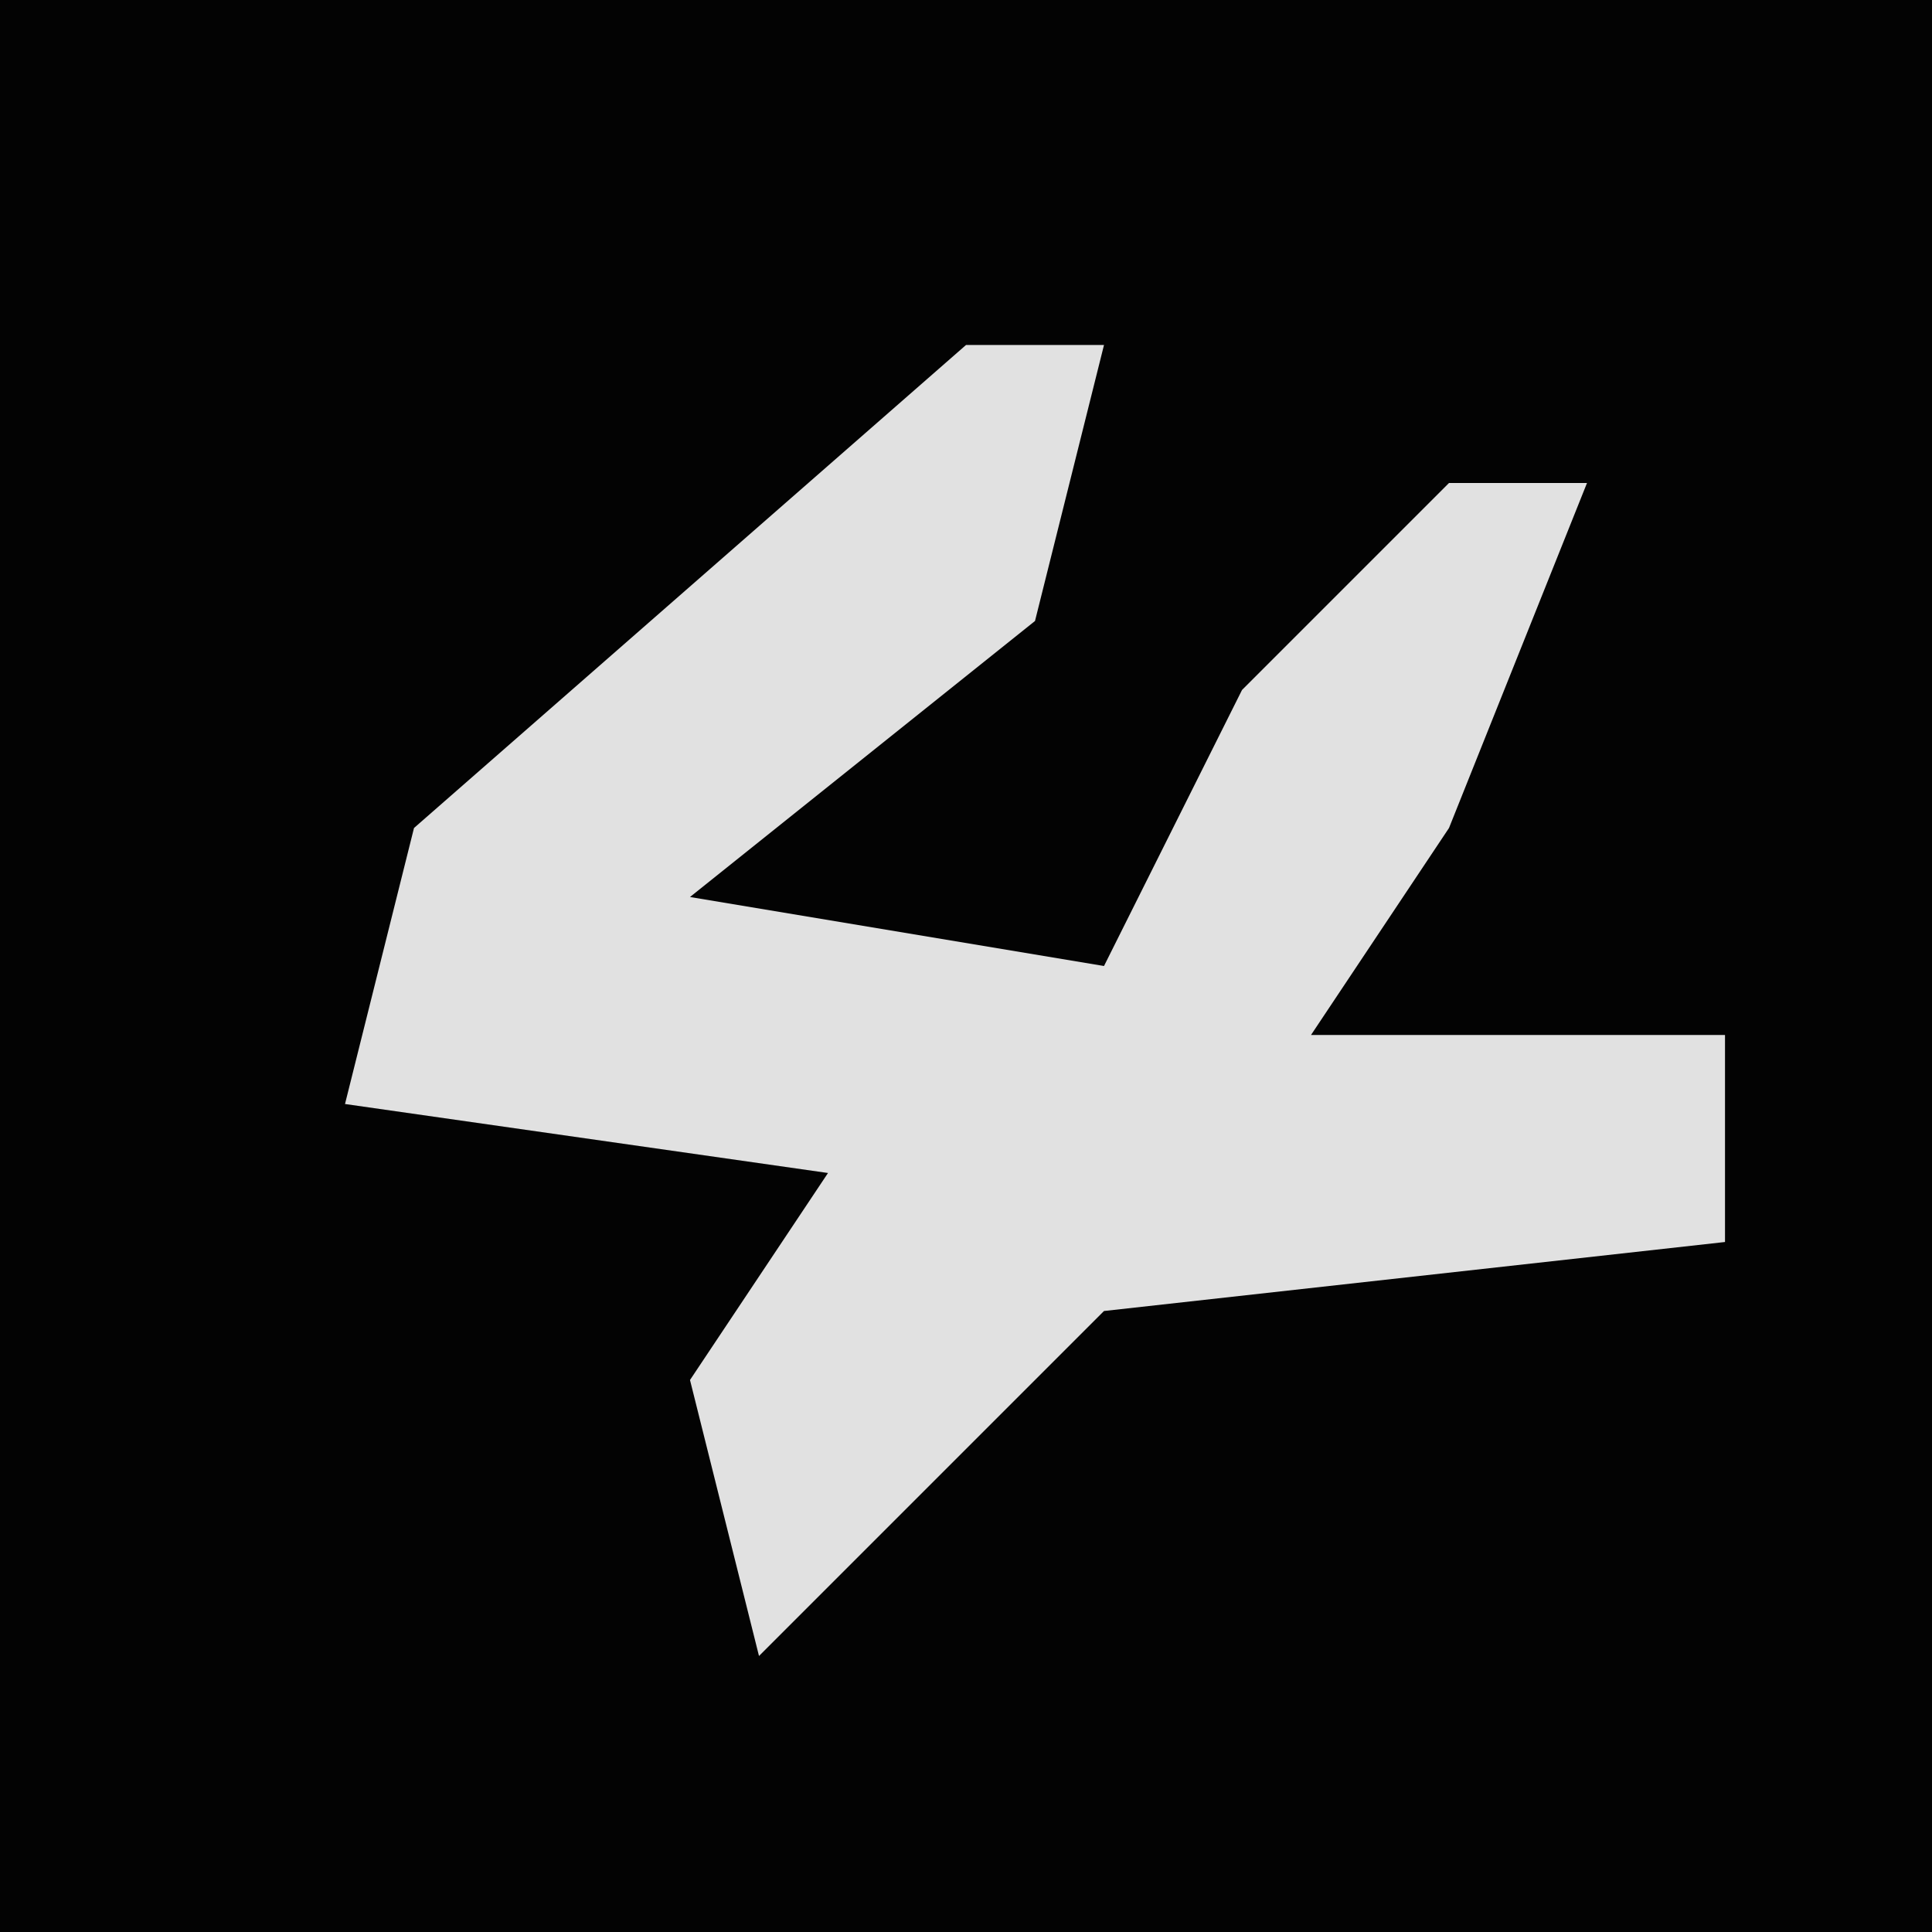 <?xml version="1.0" encoding="UTF-8"?>
<svg version="1.1" xmlns="http://www.w3.org/2000/svg" width="28" height="28">
<path d="M0,0 L28,0 L28,28 L0,28 Z " fill="#030303" transform="translate(0,0)"/>
<path d="M0,0 L2,0 L1,4 L-4,8 L2,9 L4,5 L7,2 L9,2 L7,7 L5,10 L11,10 L11,13 L2,14 L-3,19 L-4,15 L-2,12 L-9,11 L-8,7 Z " fill="#E1E1E1" transform="translate(14,5)"/>
</svg>
